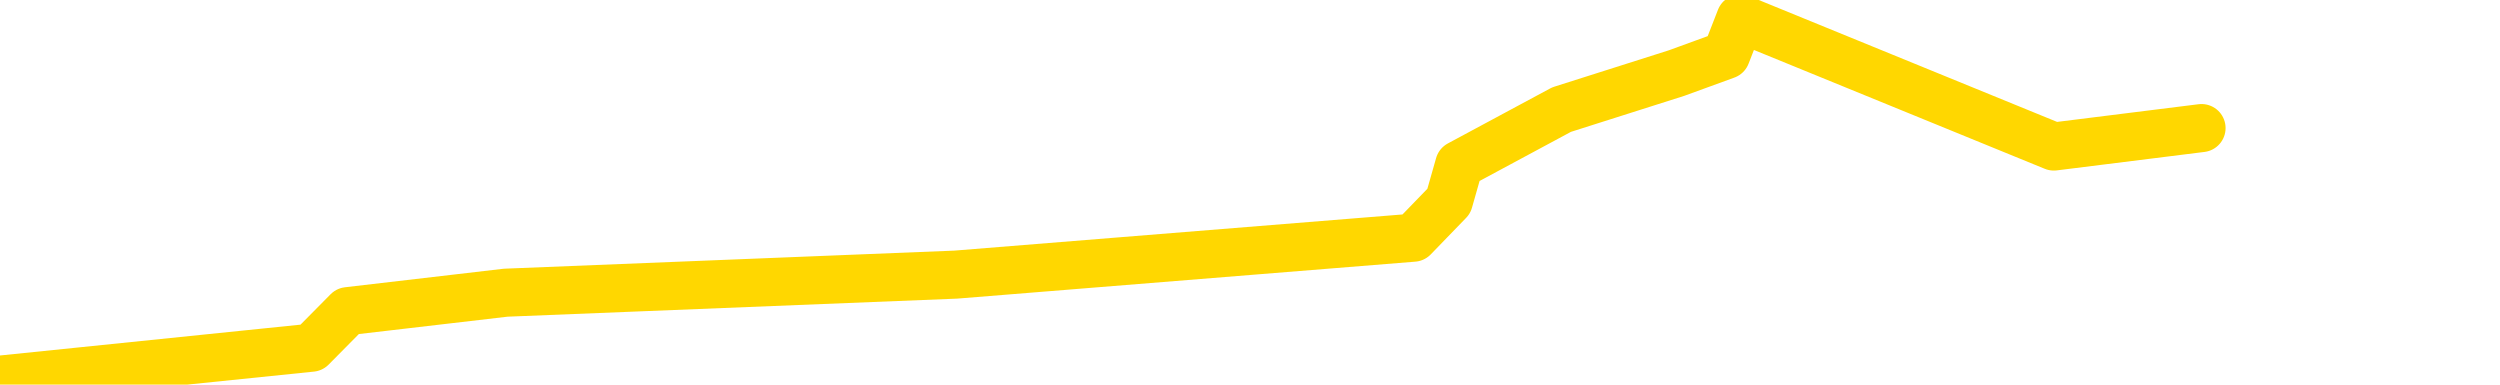 <svg xmlns="http://www.w3.org/2000/svg" version="1.1" viewBox="0 0 6500 1000">
	<path fill="none" stroke="gold" stroke-width="125" stroke-linecap="round" stroke-linejoin="round" d="M0 3806  L-15165 3806 L-14753 3711 L-14528 3758 L-14471 3711 L-14433 3616 L-14249 3520 L-13759 3425 L-13465 3378 L-13154 3330 L-12919 3235 L-12866 3140 L-12807 3045 L-12653 2997 L-12613 2950 L-12480 2902 L-12188 2950 L-11647 2902 L-11037 2807 L-10989 2902 L-10349 2807 L-10315 2854 L-9790 2759 L-9657 2712 L-9267 2521 L-8939 2426 L-8822 2331 L-8611 2426 L-7894 2379 L-7324 2331 L-7216 2284 L-7042 2188 L-6821 2093 L-6419 2046 L-6393 1950 L-5465 1855 L-5378 1760 L-5296 1665 L-5226 1570 L-4928 1522 L-4776 1475 L-2886 1760 L-2785 1617 L-2523 1522 L-2229 1617 L-2088 1522 L-1839 1475 L-1804 1427 L-1645 1332 L-1182 1284 L-929 1189 L-716 1142 L-465 1094 L-116 999 L810 904 L904 809 L1315 761 L2485 714 L3675 618 L3767 523 L3794 428 L4060 285 L4359 190 L4488 143 L4525 48 L5340 381 L5724 333" />
</svg>
